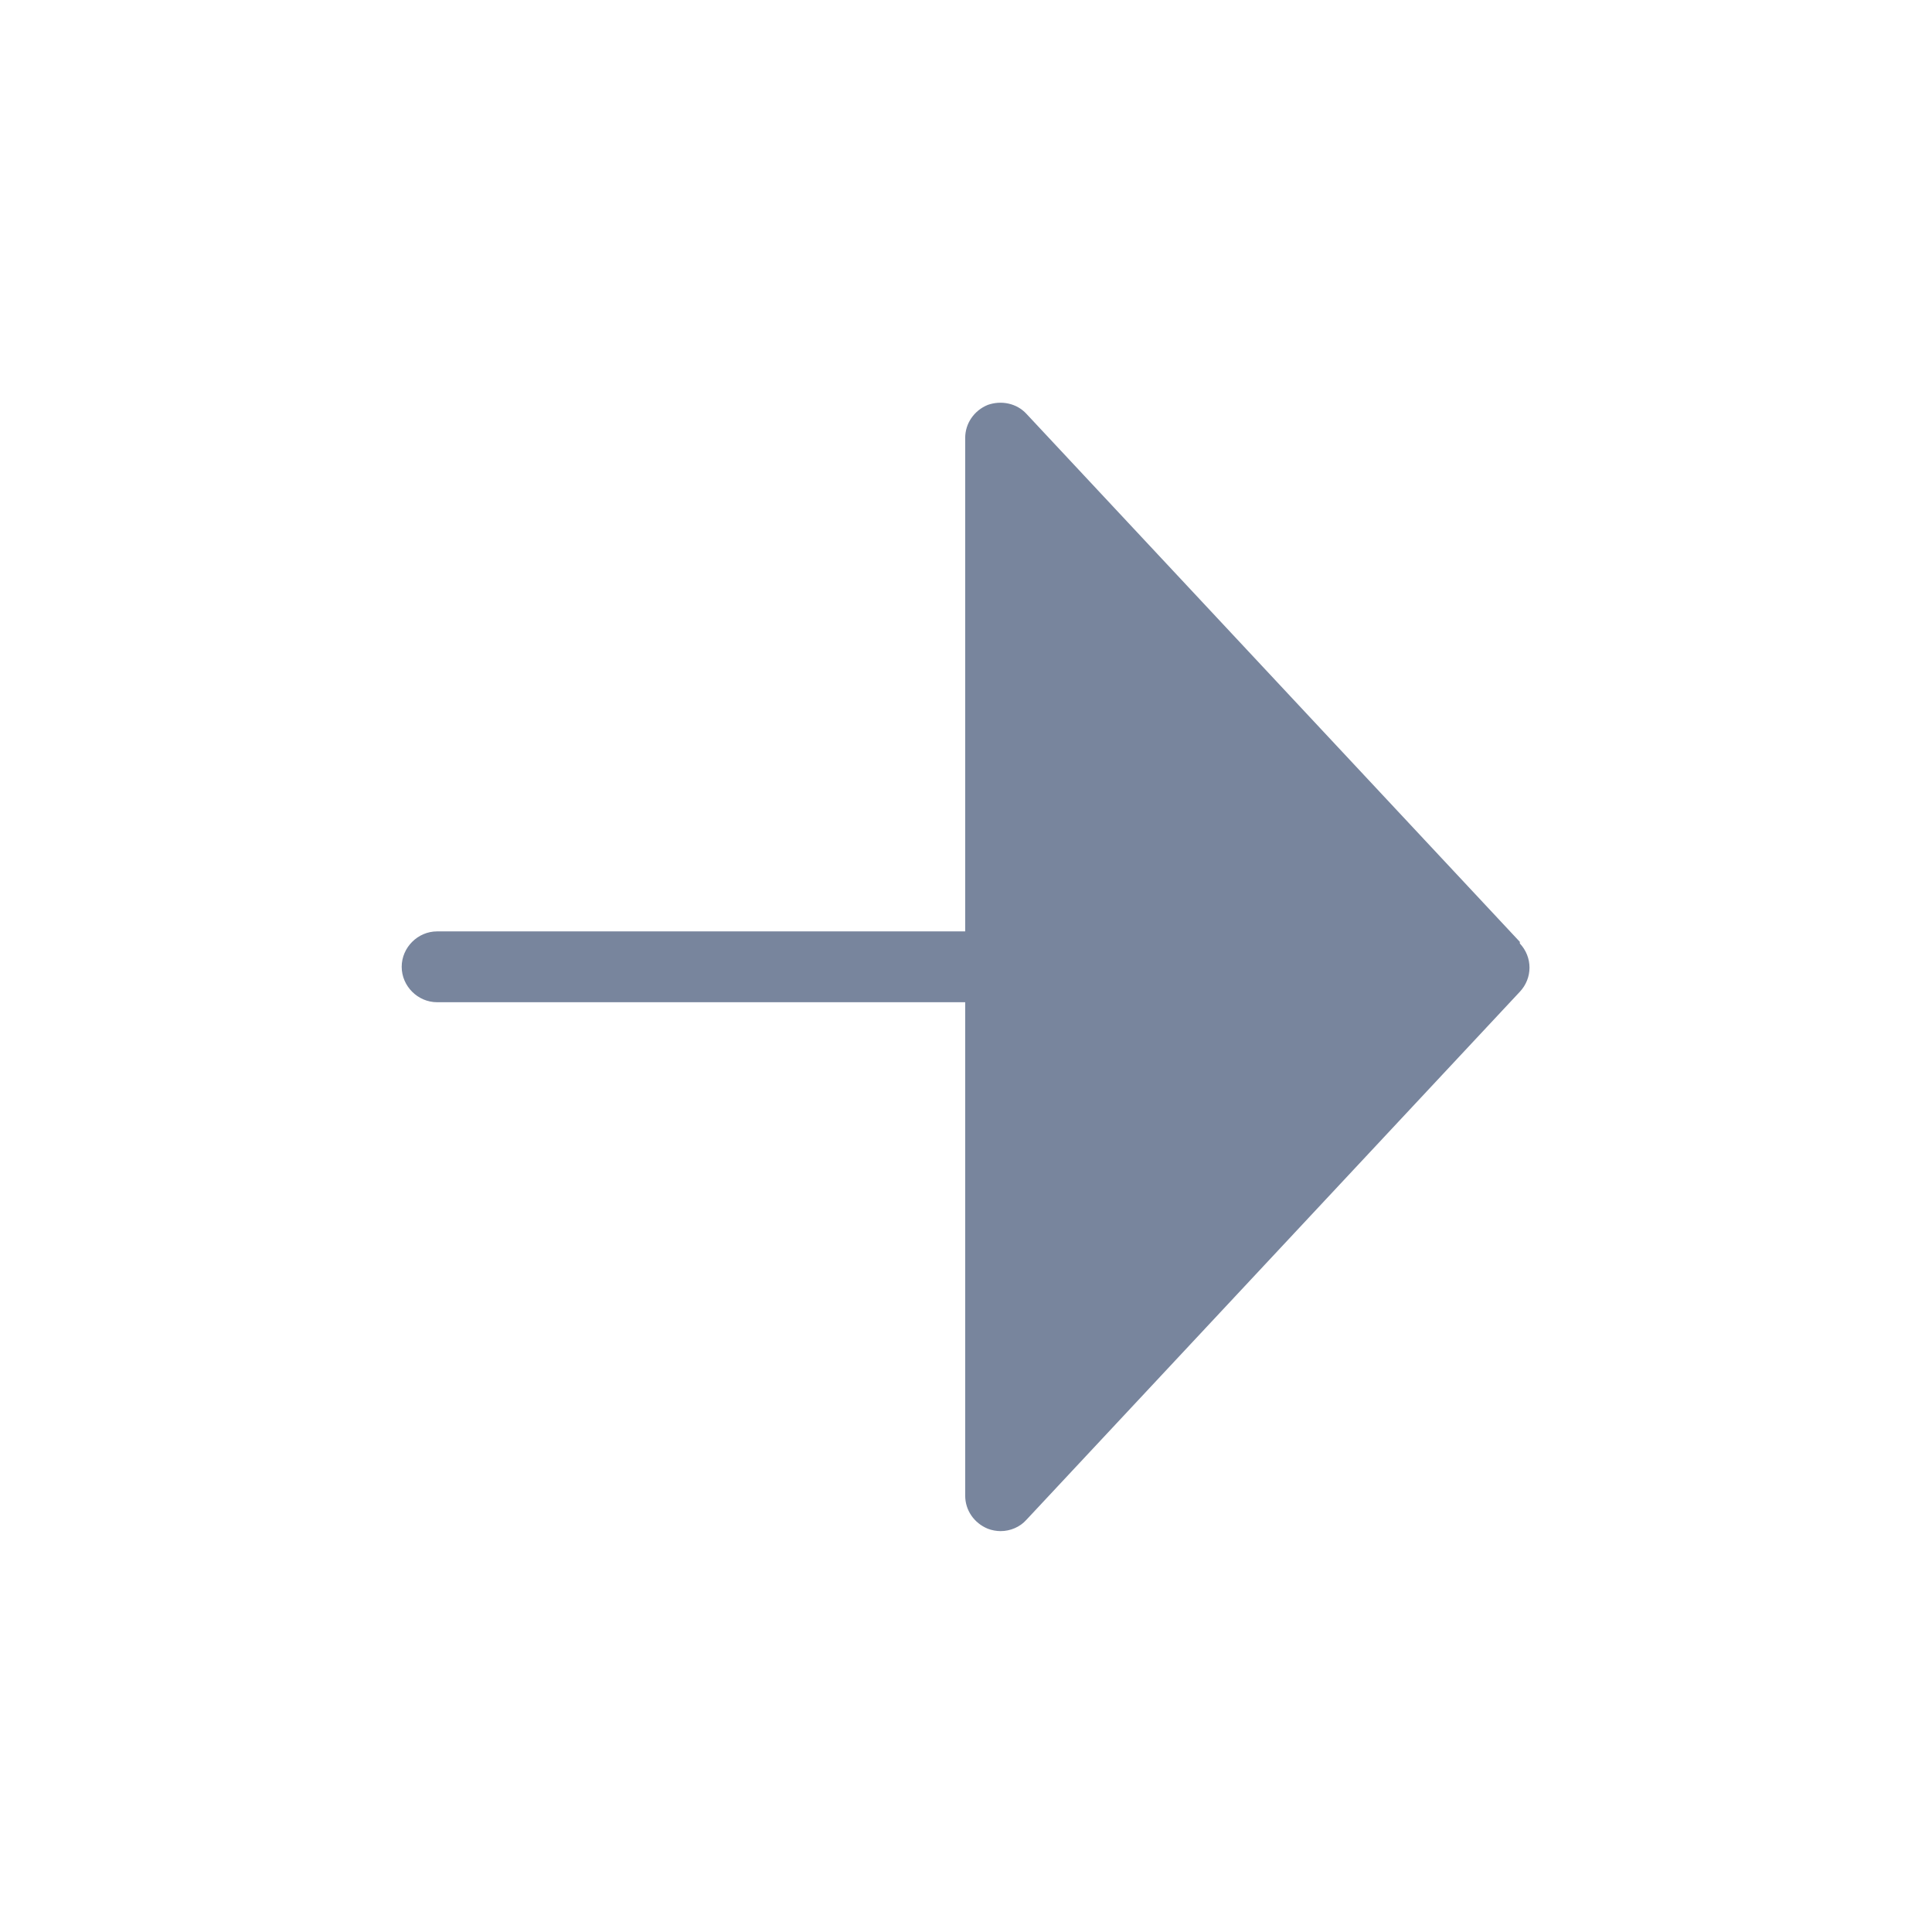<?xml version="1.0" encoding="UTF-8"?>
<svg id="export" xmlns="http://www.w3.org/2000/svg" width="24" height="24" viewBox="0 0 24 24">
  <defs>
    <style>
      .cls-1 {
        fill: #78859d;
        stroke-width: 0px;
      }
    </style>
  </defs>
  <path id="path-arrow-trend-neutral" class="cls-1" d="m18.88,11.7l-6.13-6.56c-.12-.13-.31-.17-.48-.11-.17.07-.28.23-.28.41v6.13h-6.56c-.24,0-.44.2-.44.44s.2.44.44.44h6.56v6.13c0,.18.11.34.28.41.05.02.11.03.16.03.12,0,.24-.05.32-.14l6.13-6.56c.16-.17.16-.43,0-.6Z"/>
</svg>